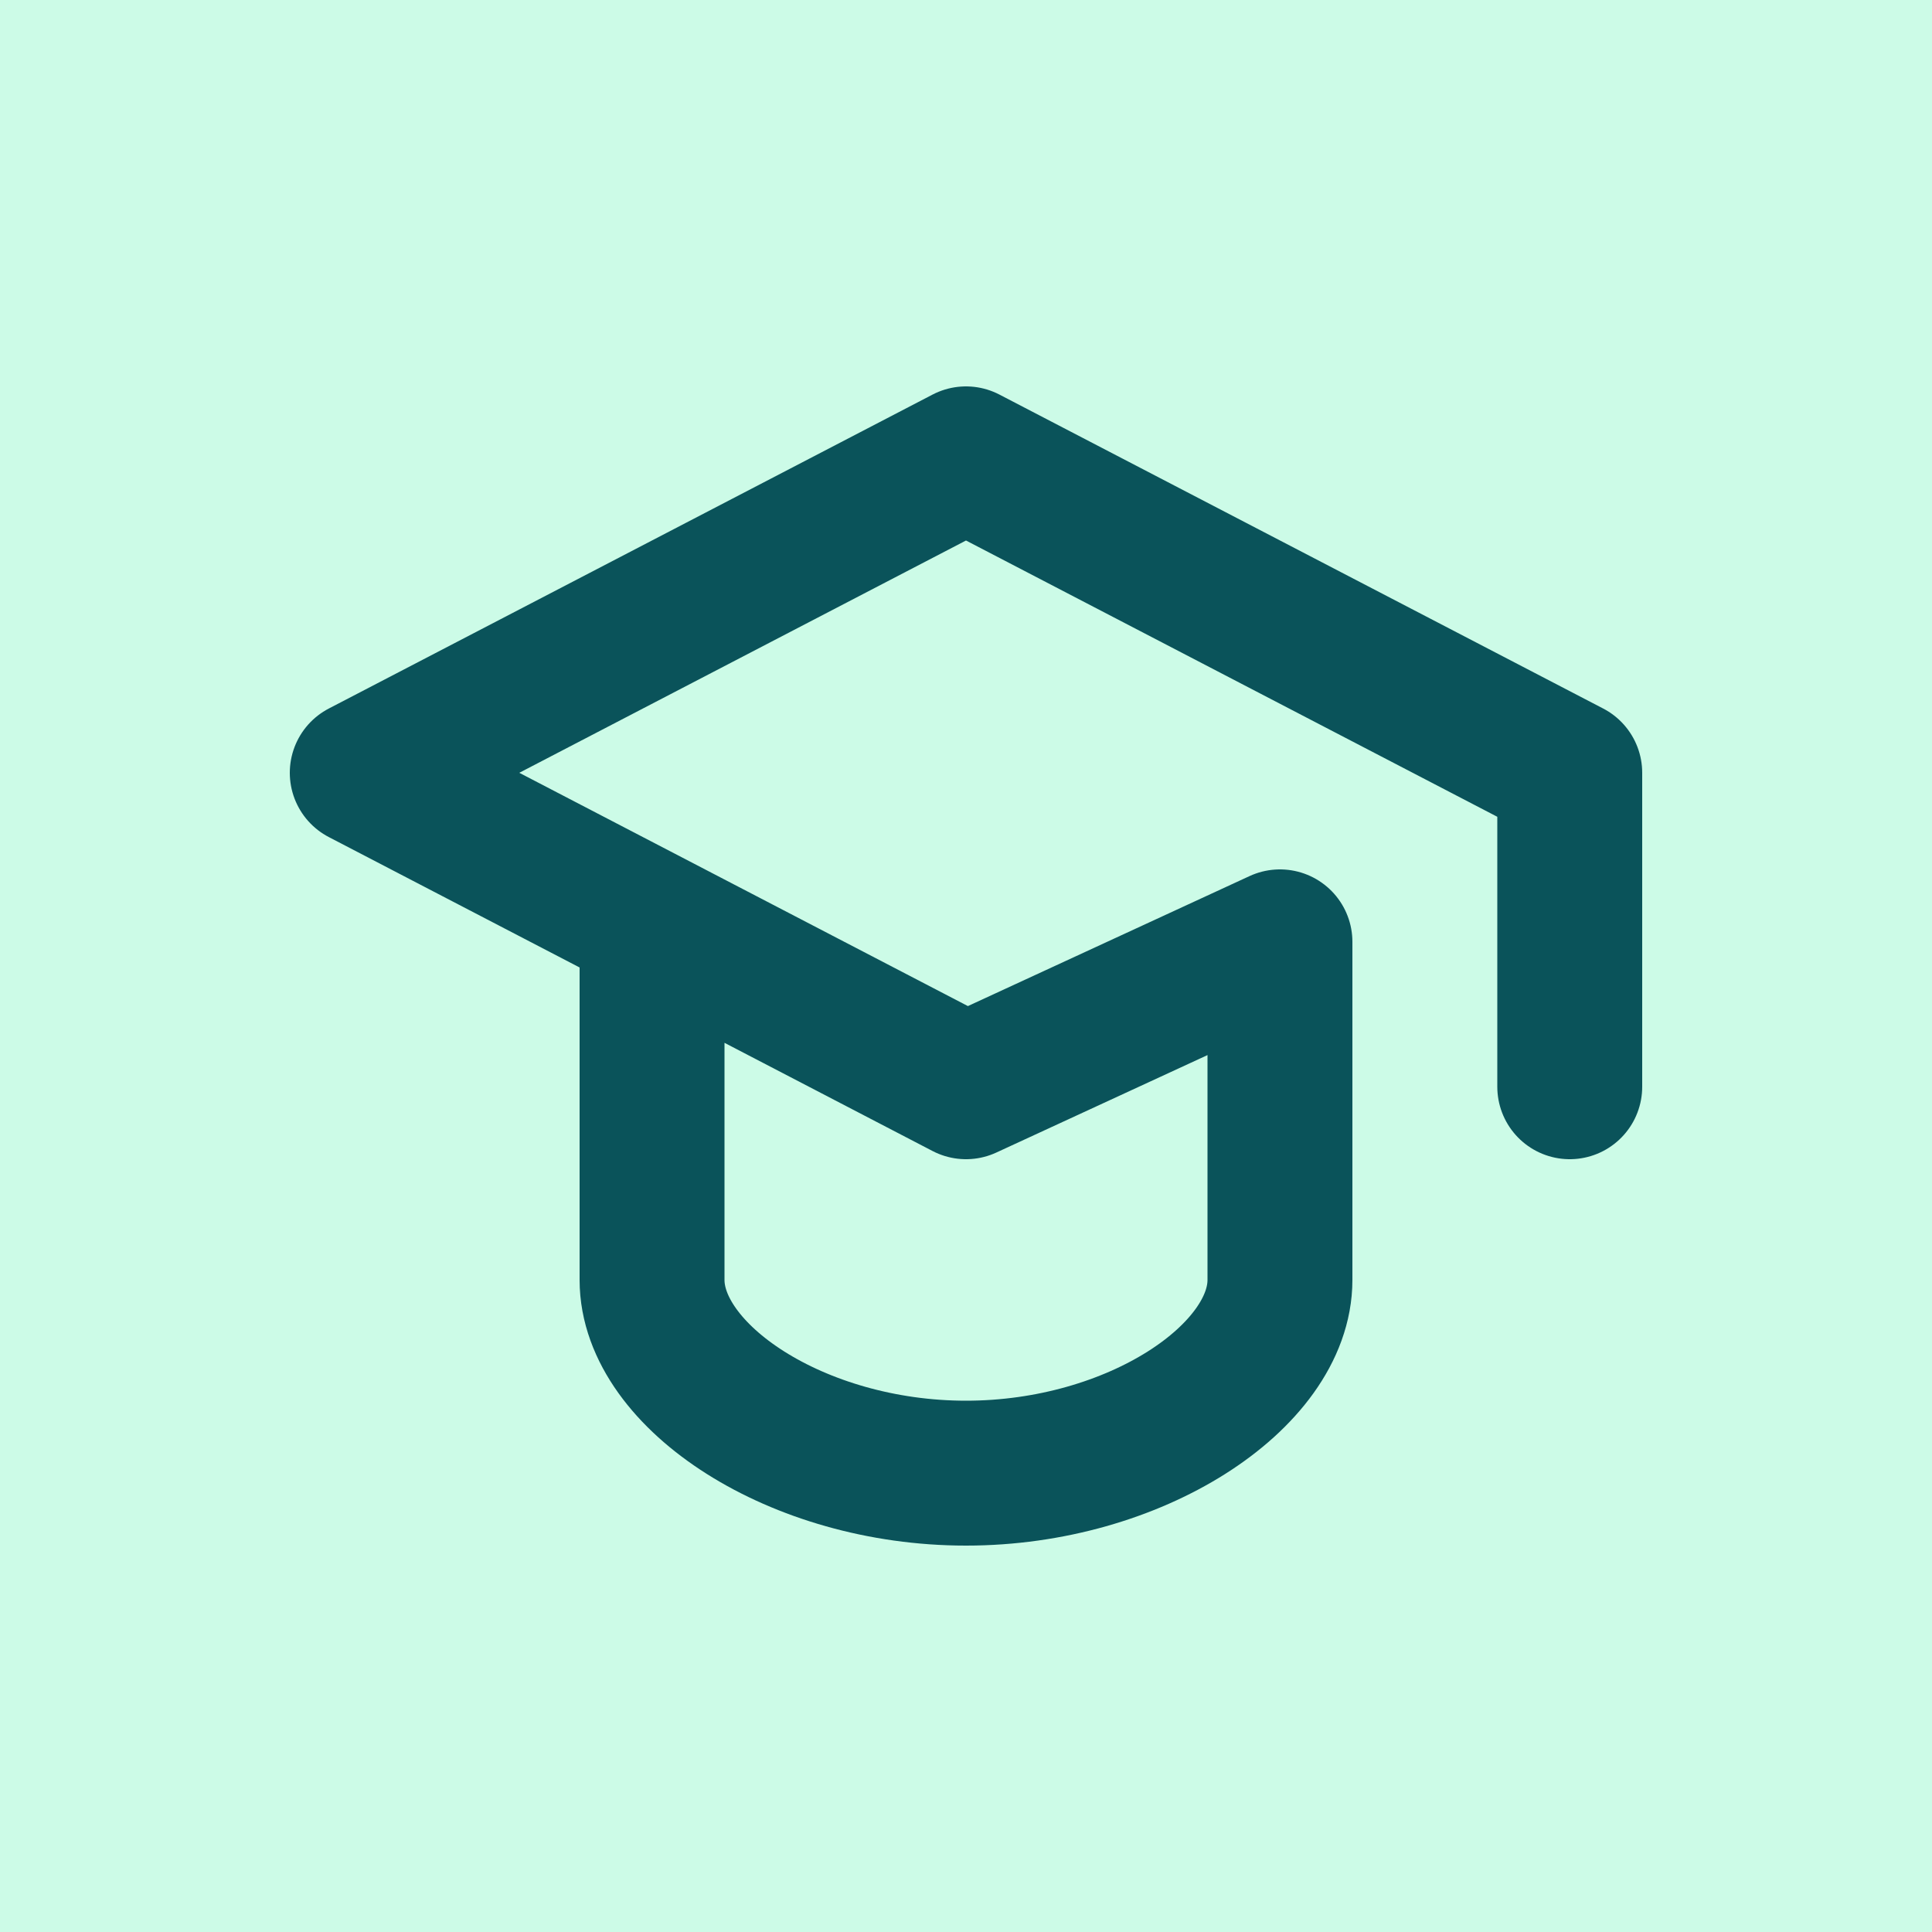 <svg width="40" height="40" viewBox="0 0 40 40" fill="none" xmlns="http://www.w3.org/2000/svg">
<rect width="40" height="40" fill="#02EC87" fill-opacity="0.2"/>
<path d="M32.5 22.5V16L20 9.5L7.5 16L20 22.5L26.5 19.5V26.5C26.5 28.5 23.5 30.5 20 30.5C16.5 30.5 13.5 28.5 13.5 26.5V19.5" stroke="#0A535A" stroke-width="3" stroke-linecap="round" stroke-linejoin="round"/>
</svg>
